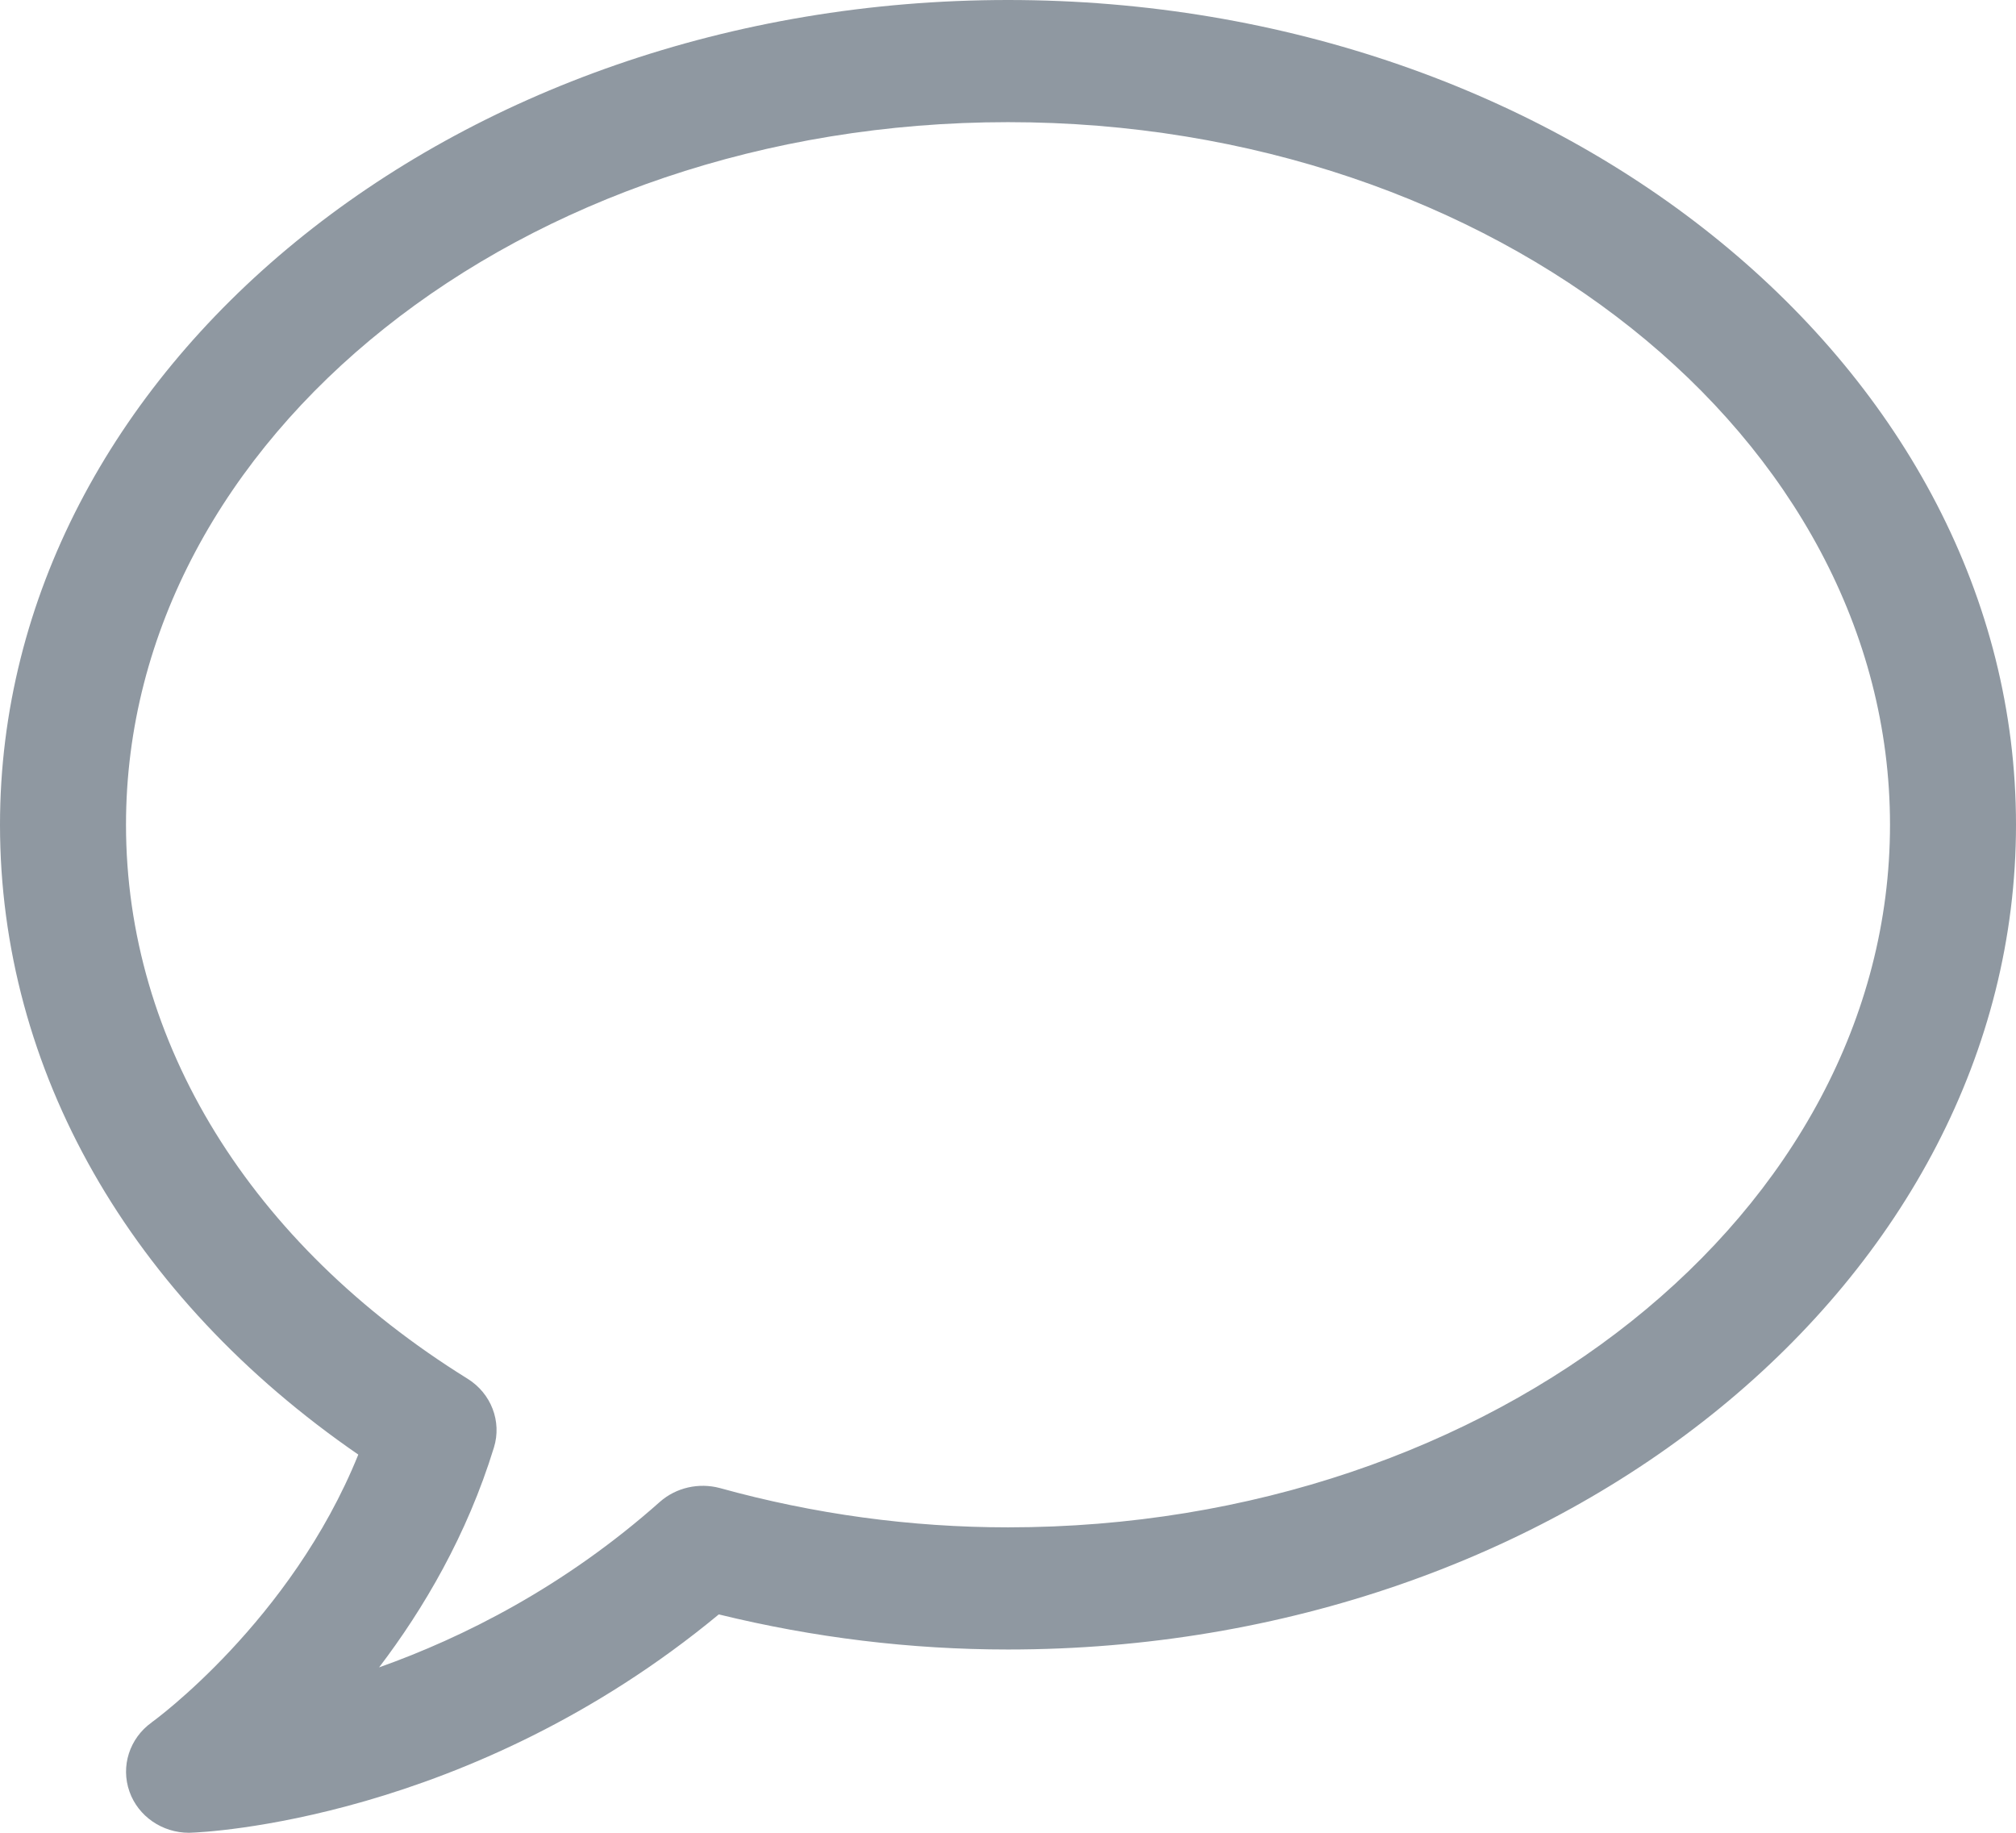 <?xml version="1.0" encoding="UTF-8"?>
<svg width="22px" height="20px" viewBox="0 0 22 20" version="1.1" xmlns="http://www.w3.org/2000/svg" xmlns:xlink="http://www.w3.org/1999/xlink">
    <!-- Generator: sketchtool 51.3 (57544) - http://www.bohemiancoding.com/sketch -->
    <title>03C3FC30-D680-4052-84D2-D40E44E090D3@1.5x</title>
    <desc>Created with sketchtool.</desc>
    <defs></defs>
    <g id="Page-1" stroke="none" stroke-width="1" fill="none" fill-rule="evenodd">
        <g id="Aamar" transform="translate(-950, -529)" fill="#8F98A1">
            <g id="Talk" transform="translate(950, 529)">
                <path d="M11,1.333 C5.692,1.333 1.375,4.773 1.375,9 C1.375,11.371 2.733,13.574 5.102,15.045 C5.36,15.205 5.478,15.512 5.39,15.796 C5.096,16.753 4.621,17.559 4.137,18.195 C5.054,17.869 6.157,17.317 7.202,16.388 C7.378,16.233 7.625,16.177 7.855,16.238 C8.883,16.523 9.941,16.667 11,16.667 C16.308,16.667 20.625,13.227 20.625,9 C20.625,4.773 16.308,1.333 11,1.333 M2.062,20 C1.77,20 1.508,19.82 1.413,19.551 C1.315,19.275 1.413,18.969 1.655,18.796 L1.655,18.795 C1.672,18.785 3.176,17.691 3.91,15.873 C1.418,14.157 0,11.678 0,9 C0,4.038 4.935,0 11,0 C17.065,0 22,4.038 22,9 C22,13.962 17.065,18 11,18 C9.939,18 8.88,17.871 7.844,17.617 C5.118,19.873 2.213,19.995 2.086,19.999 C2.078,20 2.071,20 2.062,20" id="Fill-1"></path>
            </g>
        </g>
    </g>
</svg>